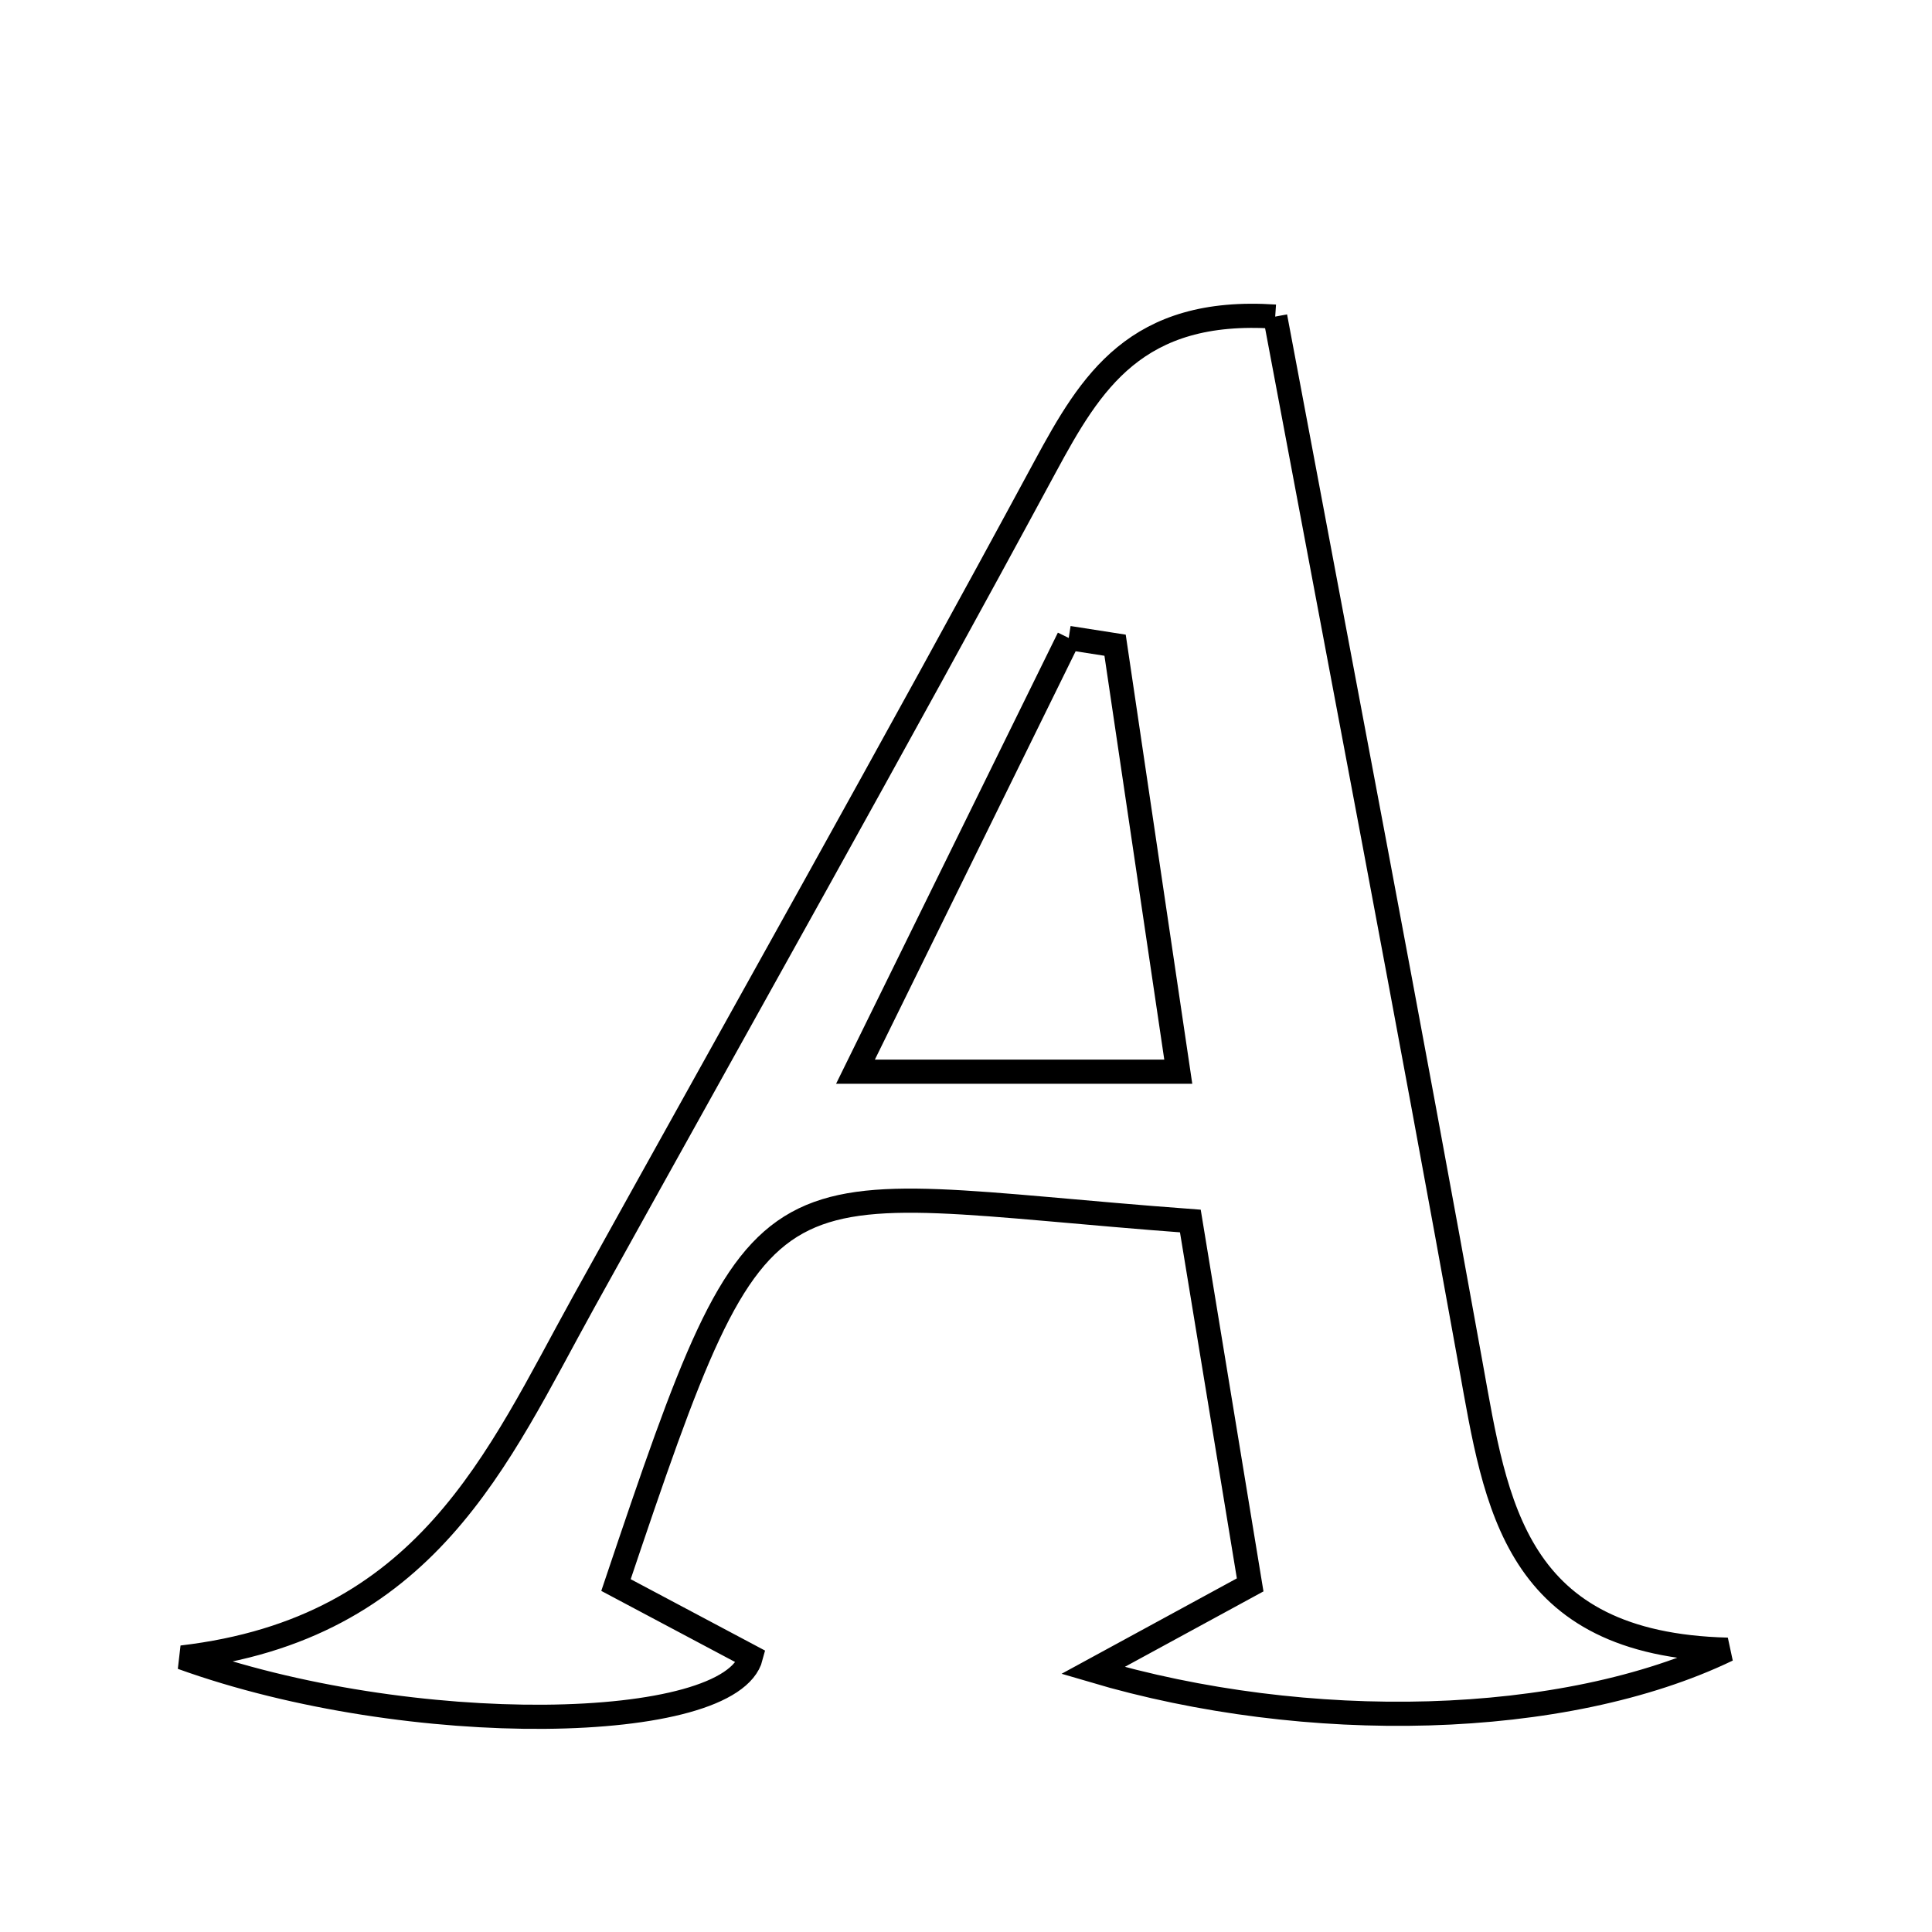 <svg xmlns="http://www.w3.org/2000/svg" viewBox="0.0 0.0 24.0 24.0" height="200px" width="200px"><path fill="none" stroke="black" stroke-width=".3" stroke-opacity="1.0"  filling="0" d="M15.841 3.933 C16.67 8.354 17.495 12.654 18.272 16.963 C18.584 18.691 18.806 20.427 21.46 20.493 C19.426 21.471 16.236 21.538 13.577 20.751 C14.297 20.359 14.833 20.067 15.53 19.688 C15.277 18.151 15.028 16.631 14.787 15.168 C9.401 14.769 9.526 14.118 7.652 19.69 C8.2 19.982 8.773 20.285 9.329 20.581 C9.084 21.533 5.098 21.614 2.26 20.59 C5.306 20.233 6.179 18.11 7.249 16.177 C9.165 12.72 11.105 9.276 12.983 5.798 C13.552 4.745 14.111 3.817 15.841 3.933"></path>
<path fill="none" stroke="black" stroke-width=".3" stroke-opacity="1.0"  filling="0" d="M13.276 7.925 C13.468 7.955 13.66 7.985 13.852 8.015 C14.101 9.694 14.35 11.374 14.637 13.313 C13.306 13.313 12.155 13.313 10.627 13.313 C11.57 11.396 12.423 9.661 13.276 7.925"></path></svg>